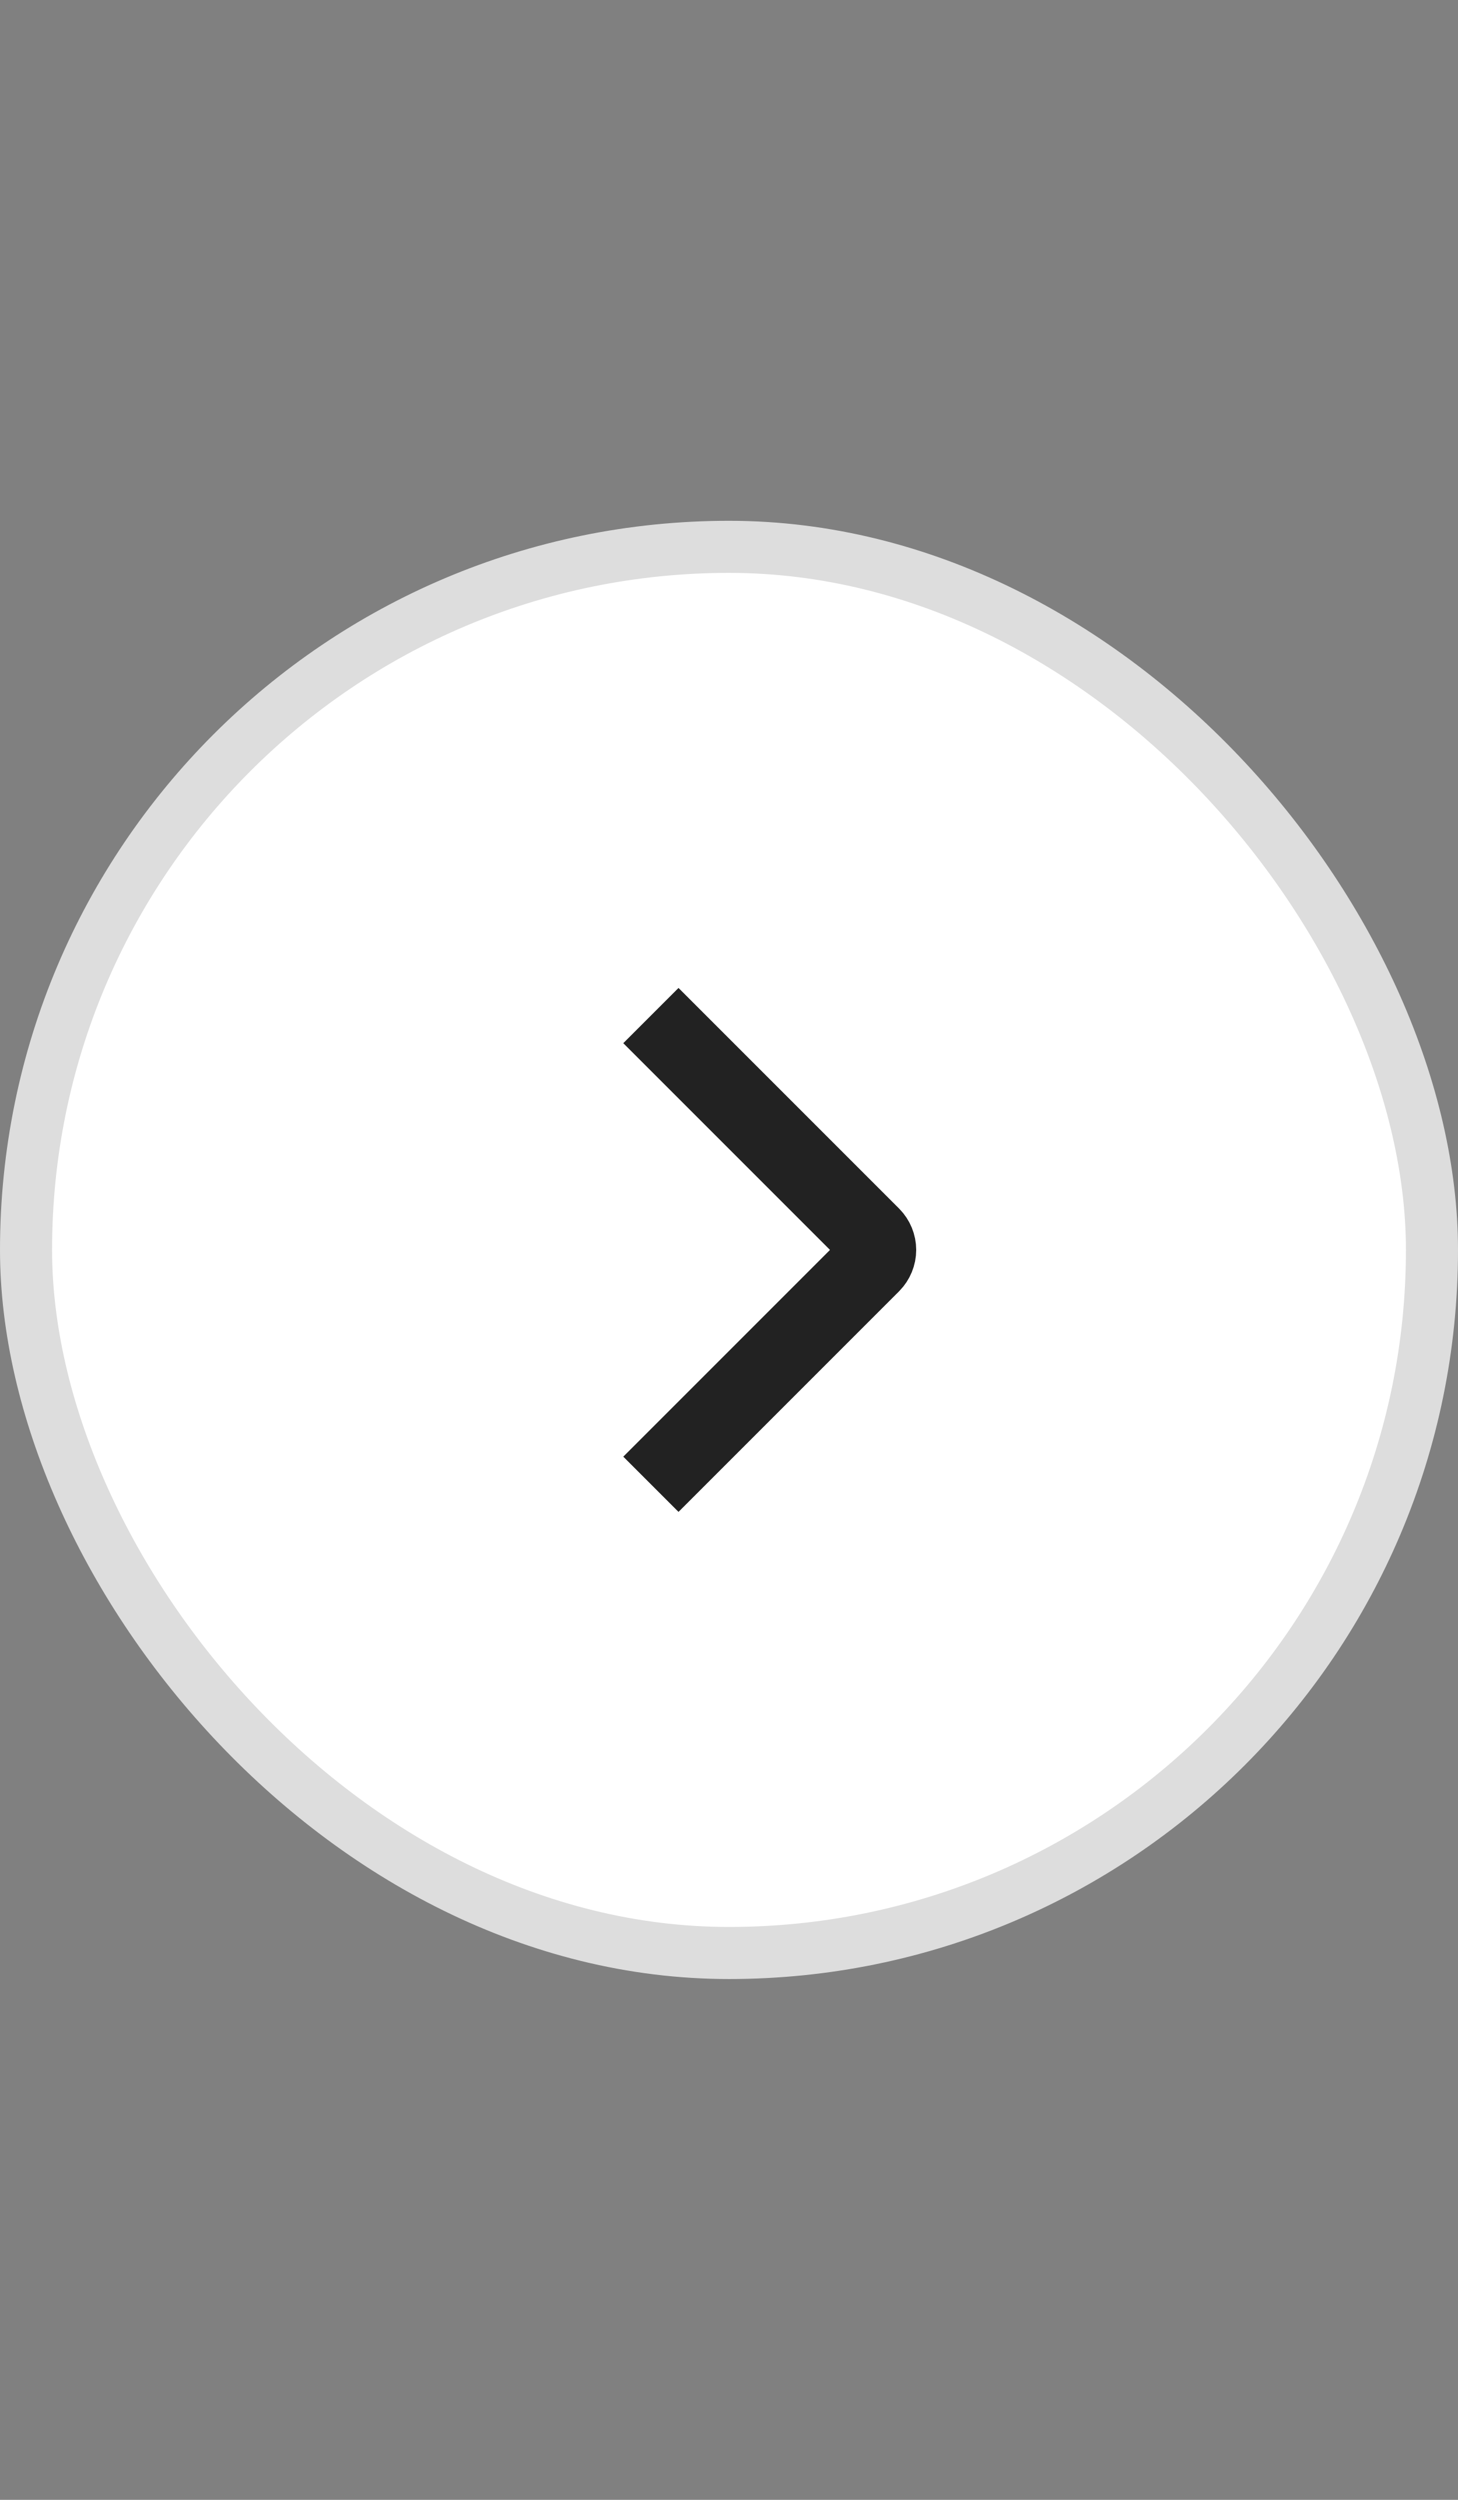 <svg width="28" height="48" viewBox="0 0 28 48" fill="none" xmlns="http://www.w3.org/2000/svg">
<rect x="0" y="0" width="28" height="48" fill="#808080" stroke="none"/>
<rect x="0.5" y="10.5" width="27" height="27" rx="13.5" fill="white"/>
<rect x="0.5" y="10.5" width="27" height="27" rx="13.5" stroke="#DDDDDD"/>
<path d="M12.5 19.5L16.738 23.738C16.806 23.808 16.845 23.902 16.845 24C16.845 24.098 16.806 24.192 16.738 24.262L12.5 28.5" stroke="#222222" stroke-width="1.5"/>
</svg>
